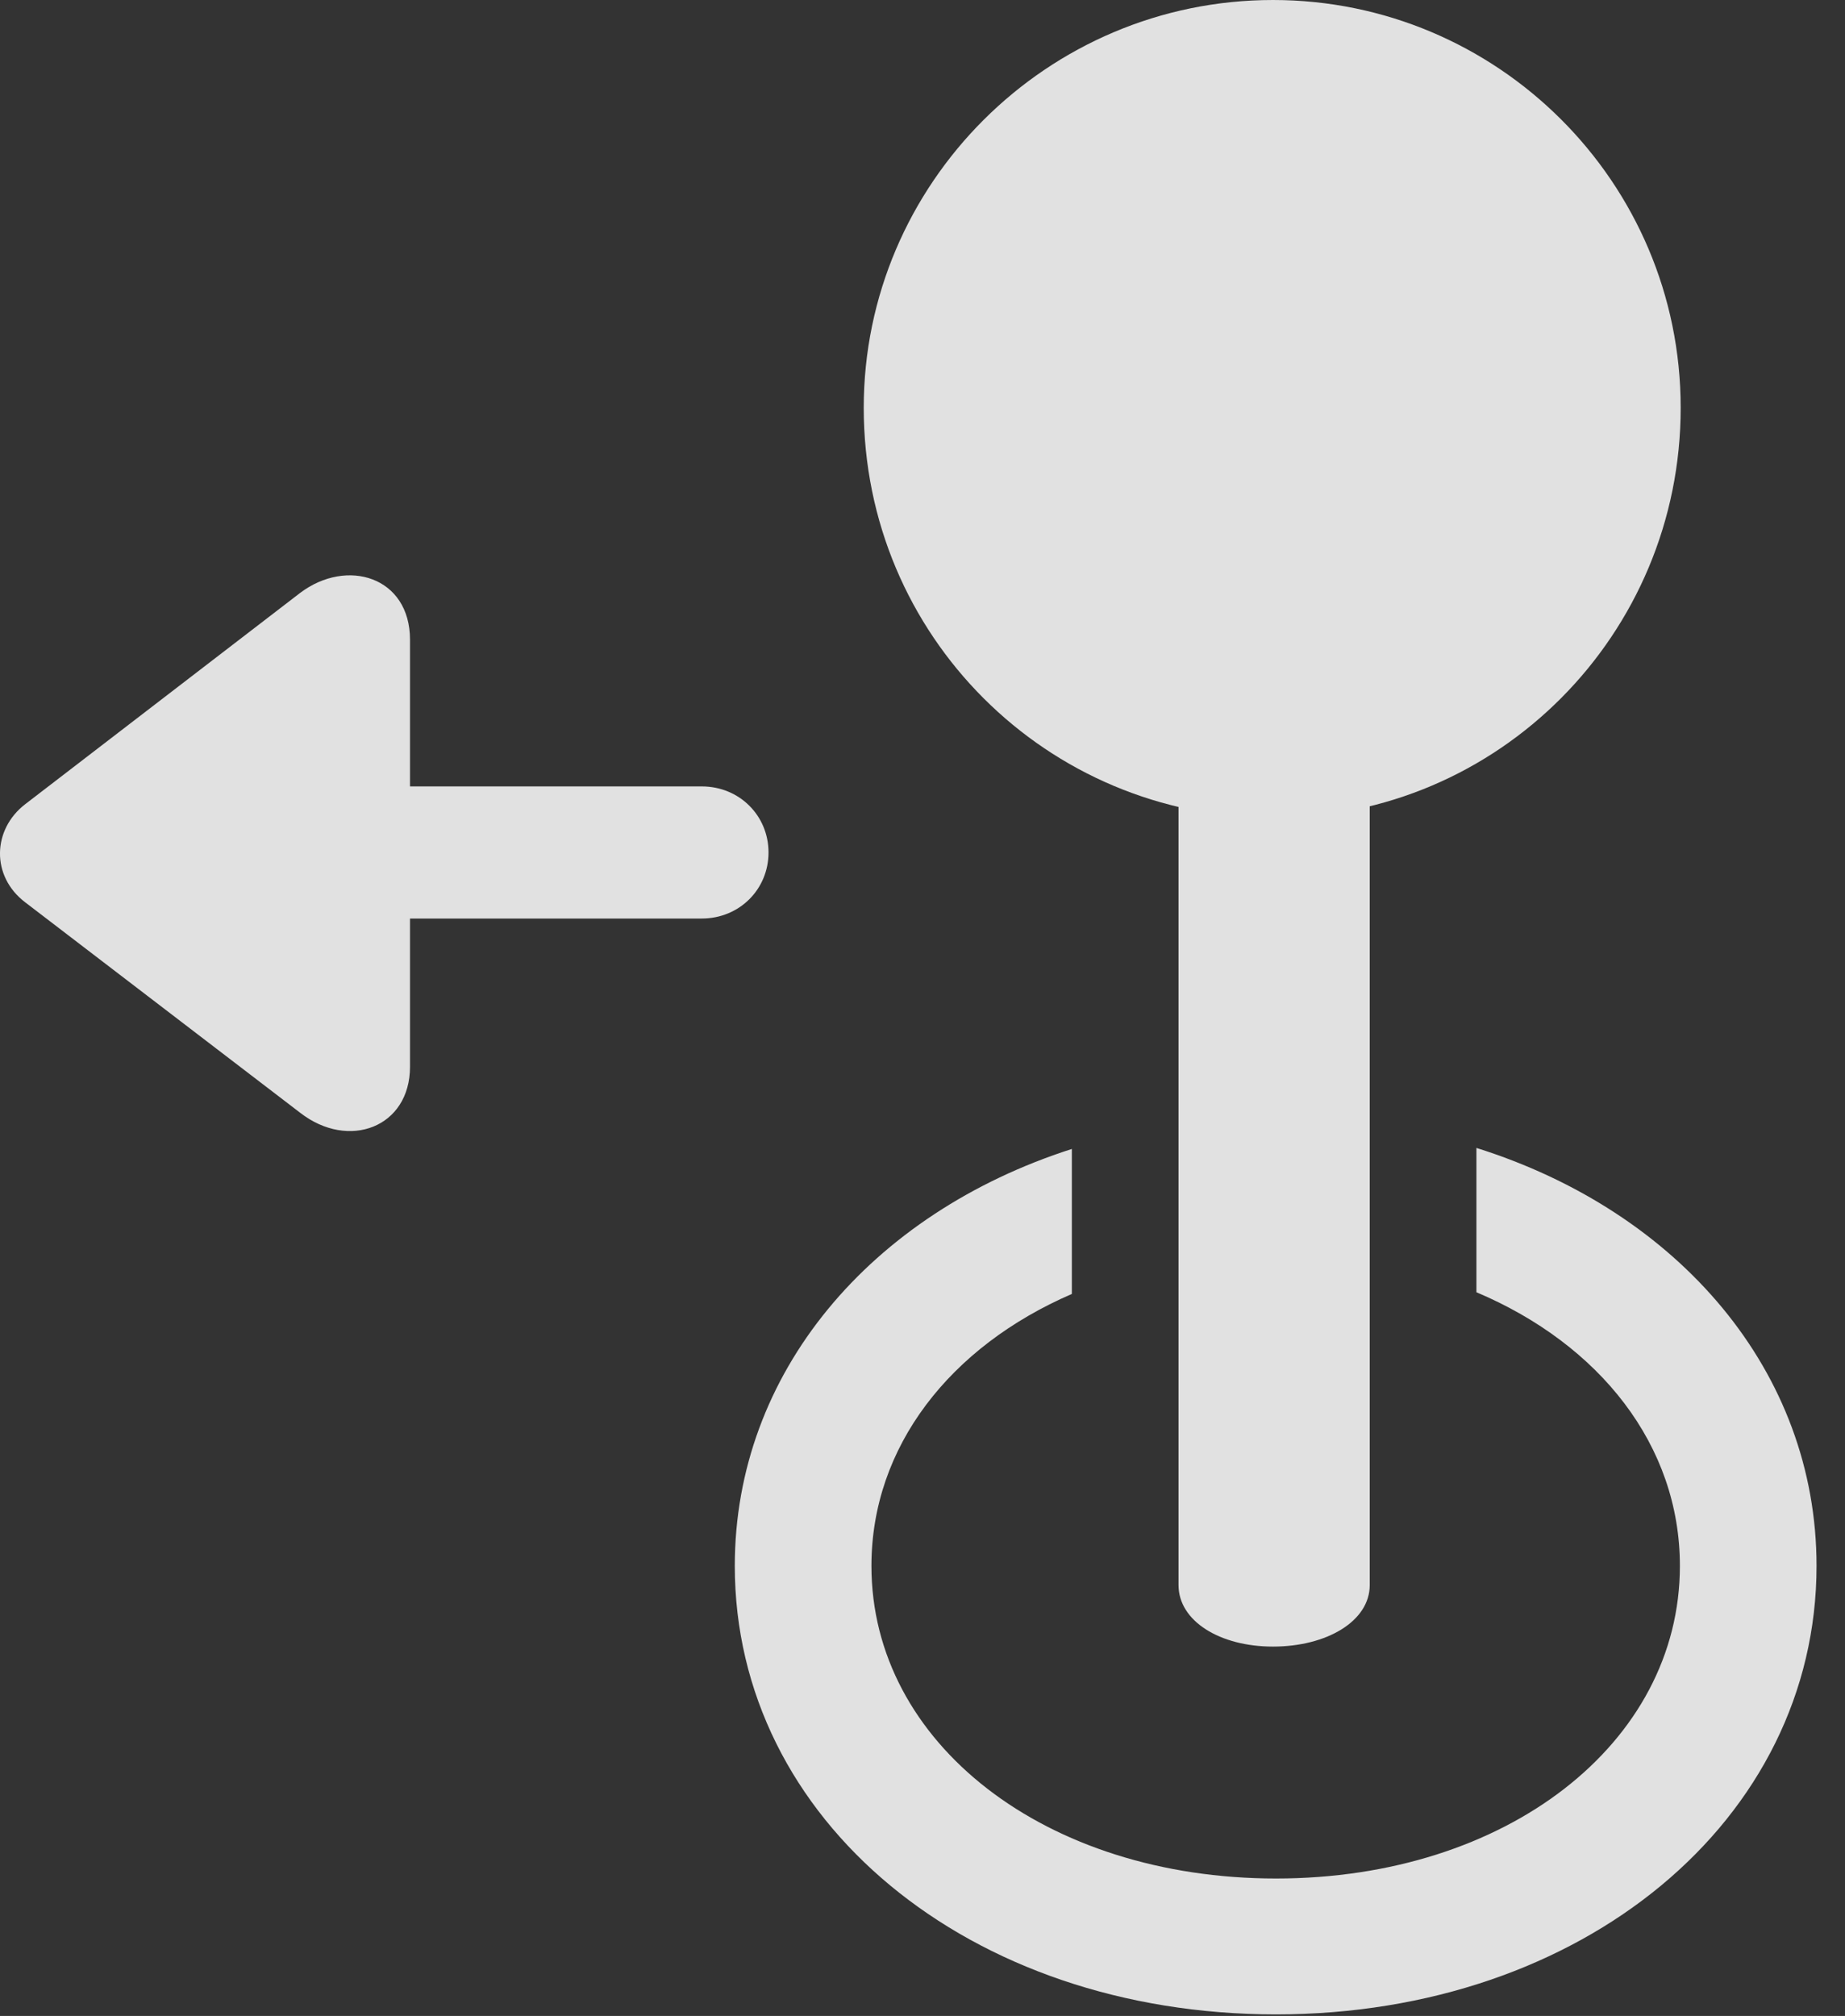<?xml version="1.0" encoding="UTF-8"?>
<!--Generator: Apple Native CoreSVG 232.5-->
<!DOCTYPE svg
PUBLIC "-//W3C//DTD SVG 1.1//EN"
       "http://www.w3.org/Graphics/SVG/1.1/DTD/svg11.dtd">
<svg version="1.1" xmlns="http://www.w3.org/2000/svg" xmlns:xlink="http://www.w3.org/1999/xlink" width="23.467" height="25.635">
 <rect width="100%" height="100%" fill="#333333" stroke="none"/>
 <g>
  <rect height="25.635" opacity="0" width="23.467" x="0" y="0"/>
  <path d="M23.105 19.912C23.105 23.145 20.127 25.615 16.23 25.615C12.324 25.615 9.346 23.145 9.346 19.912C9.346 17.455 11.077 15.43 13.633 14.61L13.633 16.454C12.085 17.123 11.084 18.396 11.084 19.912C11.084 22.168 13.301 23.887 16.23 23.887C19.16 23.887 21.367 22.168 21.367 19.912C21.367 18.381 20.351 17.097 18.779 16.432L18.779 14.597C21.355 15.407 23.105 17.442 23.105 19.912Z" fill="#ffffff" fill-opacity="0.85"/>
  <path d="M16.191 20.938C16.875 20.938 17.422 20.615 17.422 20.156L17.422 7.461L14.99 7.461L14.99 20.156C14.99 20.615 15.518 20.938 16.191 20.938ZM16.191 10.4C19.062 10.4 21.377 8.066 21.377 5.186C21.377 2.314 19.043 0 16.191 0C13.32 0 10.986 2.334 10.986 5.186C10.986 8.086 13.32 10.4 16.191 10.4Z" fill="#ffffff" fill-opacity="0.85"/>
  <path d="M9.775 10.84C9.775 10.371 9.404 10 8.926 10L5.215 10L5.215 8.135C5.215 7.334 4.414 7.09 3.818 7.539L0.322 10.225C-0.098 10.547-0.117 11.143 0.322 11.475L3.818 14.15C4.434 14.629 5.215 14.336 5.215 13.565L5.215 11.68L8.926 11.68C9.404 11.68 9.775 11.309 9.775 10.84Z" fill="#ffffff" fill-opacity="0.85"/>
 </g>
</svg>
